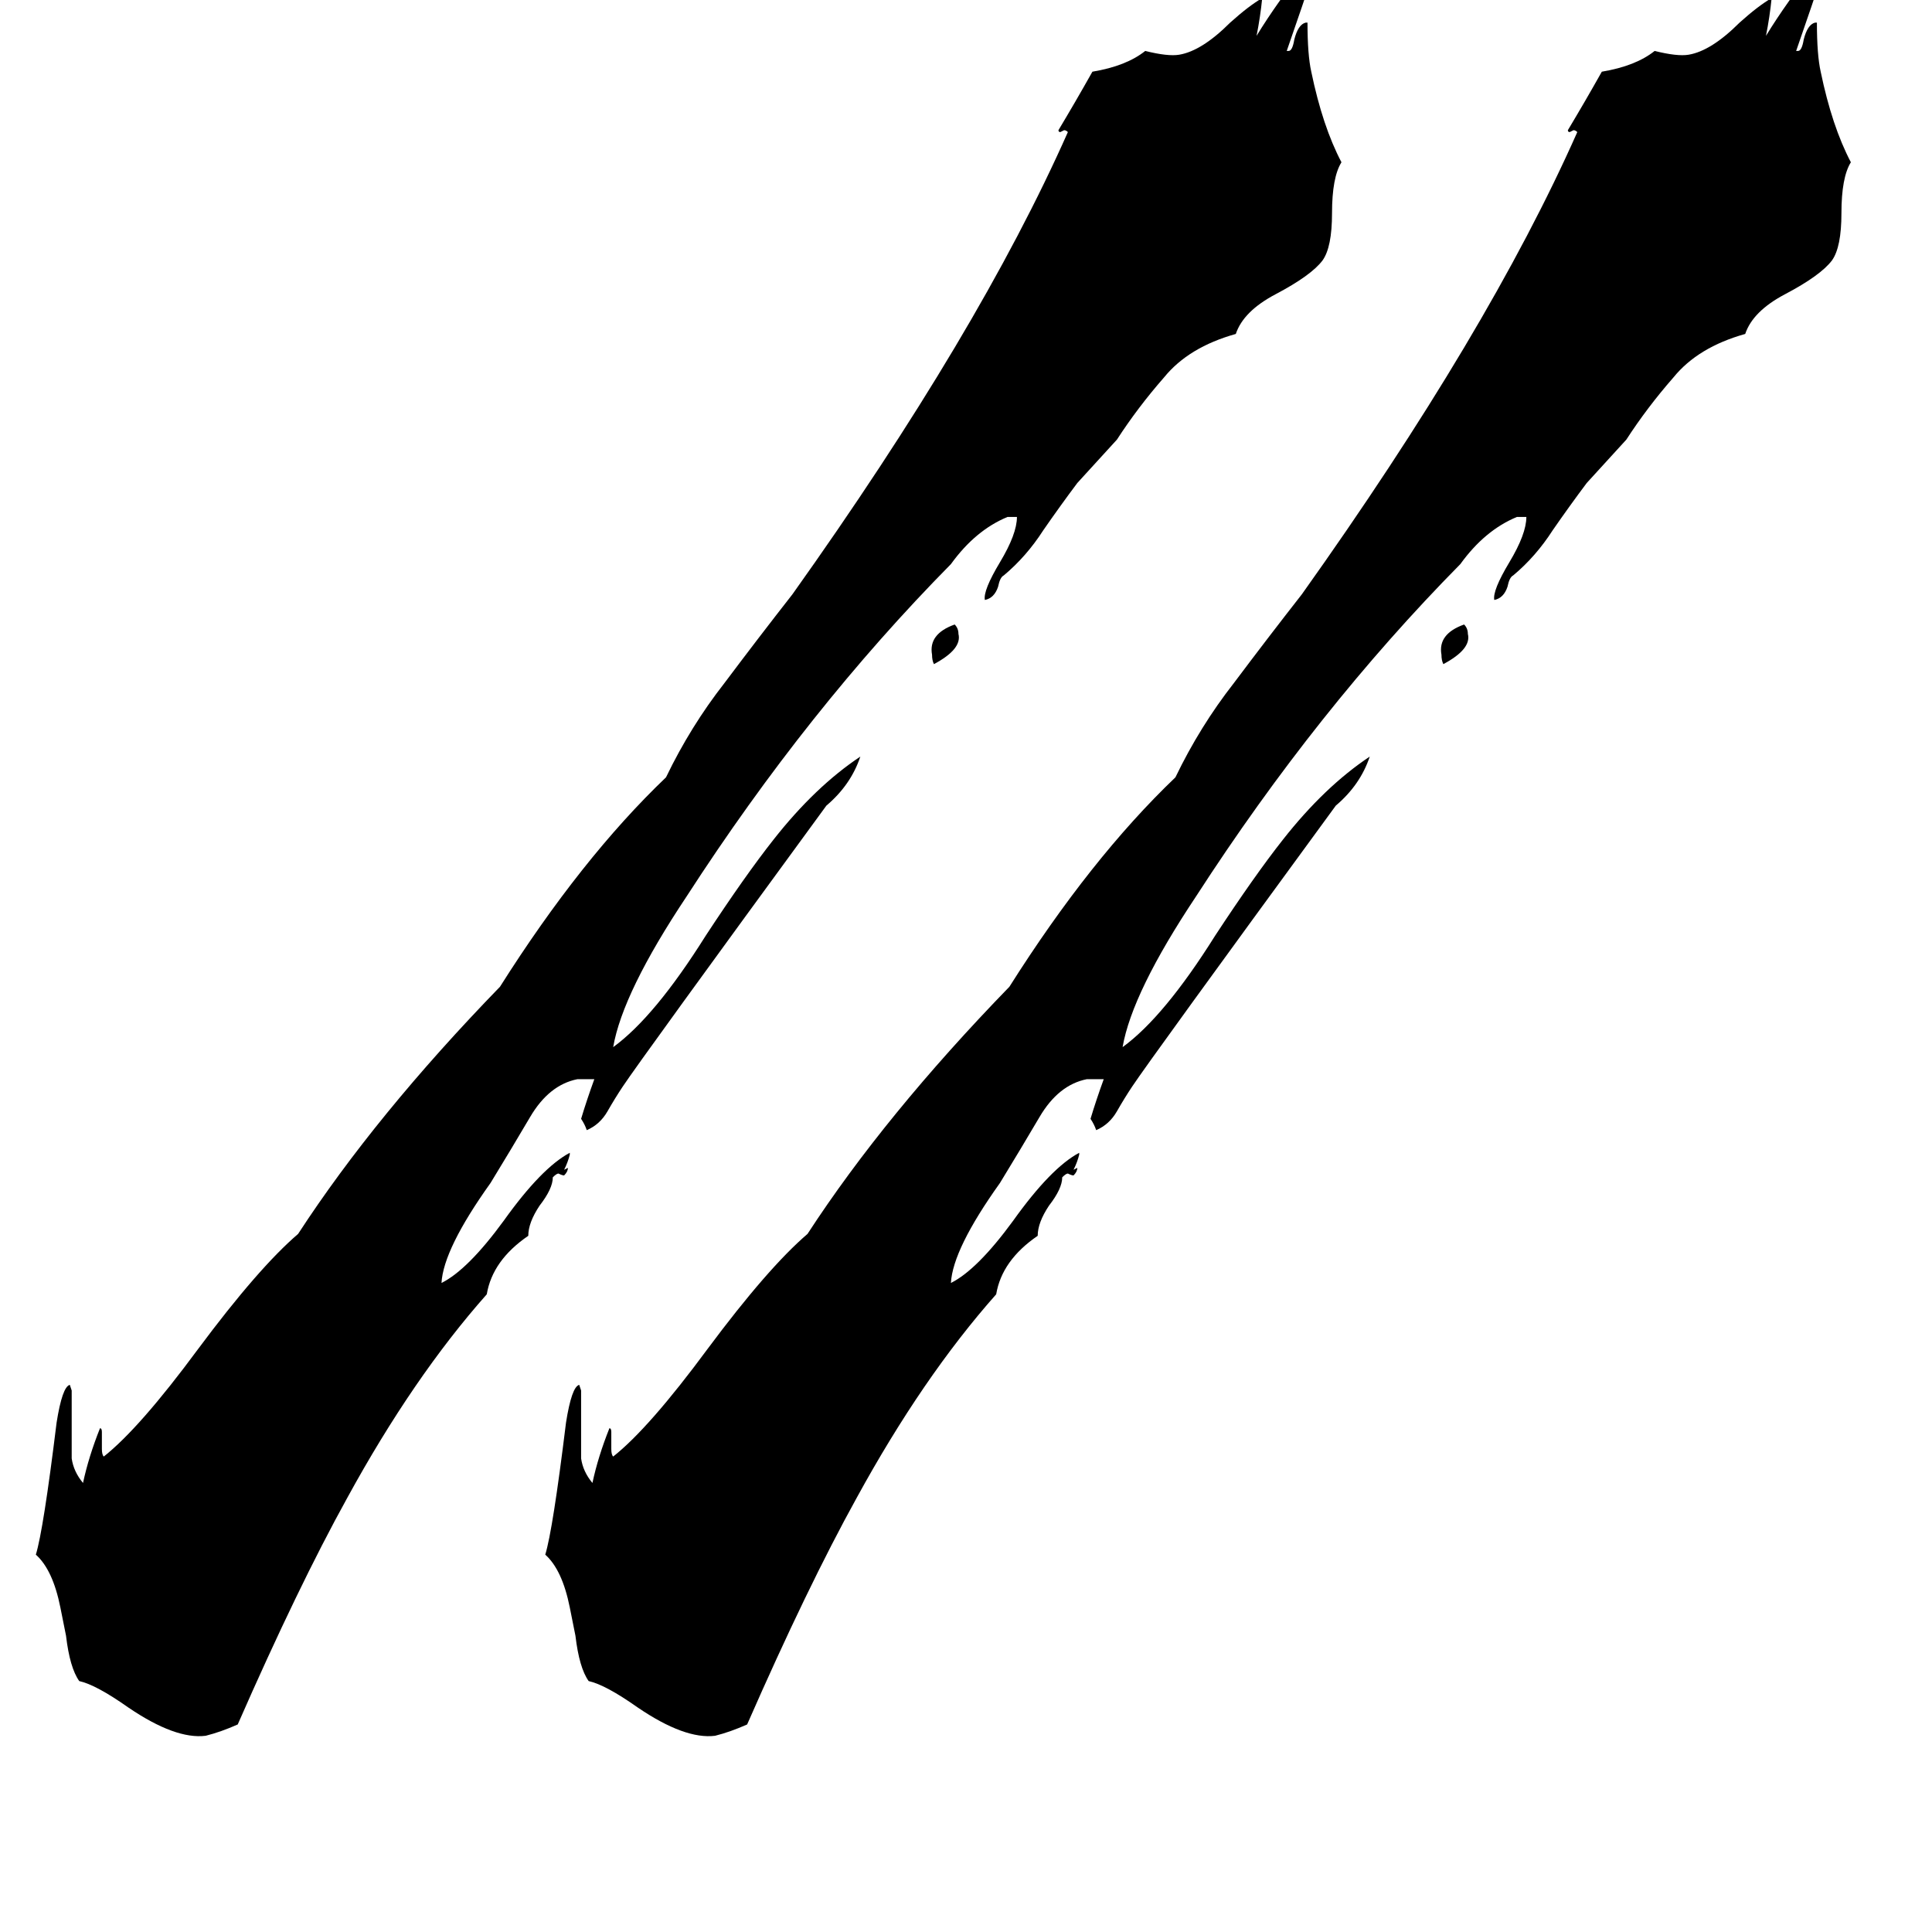 <svg xmlns="http://www.w3.org/2000/svg" viewBox="0 -800 1024 1024">
	<path fill="#000000" d="M522 -482Q521 -487 530 -502Q539 -517 539 -526H534Q517 -519 504 -501Q428 -424 364 -325Q330 -274 325 -245Q347 -261 374 -304Q395 -336 410 -355Q432 -383 456 -399Q451 -384 438 -373Q340 -239 330 -224Q326 -218 322 -211Q318 -204 311 -201Q310 -204 308 -207Q311 -217 315 -228H306Q291 -225 281 -208Q271 -191 260 -173Q235 -138 234 -120Q248 -127 267 -153Q287 -181 302 -189V-188Q301 -184 299 -180L301 -181Q301 -179 299 -177Q298 -177 296 -178Q295 -178 293 -176Q293 -170 286 -161Q280 -152 280 -145Q261 -132 258 -114Q219 -70 184 -6Q158 41 126 114Q117 118 109 120Q93 122 68 105Q51 93 42 91Q37 84 35 67L32 52Q28 32 19 24Q23 11 30 -46Q33 -65 37 -66L38 -63Q38 -45 38 -27Q39 -20 44 -14Q47 -28 53 -43Q54 -43 54 -41Q54 -36 54 -32Q54 -29 55 -28Q74 -43 105 -85Q137 -128 158 -146Q199 -209 265 -277Q308 -345 353 -388Q366 -415 384 -438Q402 -462 420 -485Q519 -624 566 -730Q565 -731 564 -731L562 -730Q561 -730 561 -731Q570 -746 579 -762Q597 -765 607 -773Q619 -770 625 -771Q637 -773 652 -788Q662 -797 669 -801Q668 -791 666 -781Q677 -799 693 -819L698 -820Q690 -796 682 -773H683Q685 -773 686 -779Q688 -787 692 -788H693Q693 -771 695 -762Q701 -733 711 -714Q706 -706 706 -687Q706 -669 701 -662Q695 -654 676 -644Q659 -635 655 -623Q630 -616 617 -600Q603 -584 592 -567L571 -544Q562 -532 553 -519Q544 -505 532 -495Q530 -494 529 -489Q527 -483 522 -482ZM792 -482Q791 -487 800 -502Q809 -517 809 -526H804Q787 -519 774 -501Q698 -424 634 -325Q600 -274 595 -245Q617 -261 644 -304Q665 -336 680 -355Q702 -383 726 -399Q721 -384 708 -373Q610 -239 600 -224Q596 -218 592 -211Q588 -204 581 -201Q580 -204 578 -207Q581 -217 585 -228H576Q561 -225 551 -208Q541 -191 530 -173Q505 -138 504 -120Q518 -127 537 -153Q557 -181 572 -189V-188Q571 -184 569 -180L571 -181Q571 -179 569 -177Q568 -177 566 -178Q565 -178 563 -176Q563 -170 556 -161Q550 -152 550 -145Q531 -132 528 -114Q489 -70 454 -6Q428 41 396 114Q387 118 379 120Q363 122 338 105Q321 93 312 91Q307 84 305 67L302 52Q298 32 289 24Q293 11 300 -46Q303 -65 307 -66L308 -63Q308 -45 308 -27Q309 -20 314 -14Q317 -28 323 -43Q324 -43 324 -41Q324 -36 324 -32Q324 -29 325 -28Q344 -43 375 -85Q407 -128 428 -146Q469 -209 535 -277Q578 -345 623 -388Q636 -415 654 -438Q672 -462 690 -485Q789 -624 836 -730Q835 -731 834 -731L832 -730Q831 -730 831 -731Q840 -746 849 -762Q867 -765 877 -773Q889 -770 895 -771Q907 -773 922 -788Q932 -797 939 -801Q938 -791 936 -781Q947 -799 963 -819L968 -820Q960 -796 952 -773H953Q955 -773 956 -779Q958 -787 962 -788H963Q963 -771 965 -762Q971 -733 981 -714Q976 -706 976 -687Q976 -669 971 -662Q965 -654 946 -644Q929 -635 925 -623Q900 -616 887 -600Q873 -584 862 -567L841 -544Q832 -532 823 -519Q814 -505 802 -495Q800 -494 799 -489Q797 -483 792 -482ZM765 -448Q764 -450 764 -453Q762 -464 776 -469Q778 -467 778 -464Q780 -456 765 -448ZM495 -448Q494 -450 494 -453Q492 -464 506 -469Q508 -467 508 -464Q510 -456 495 -448Z"/>
</svg>